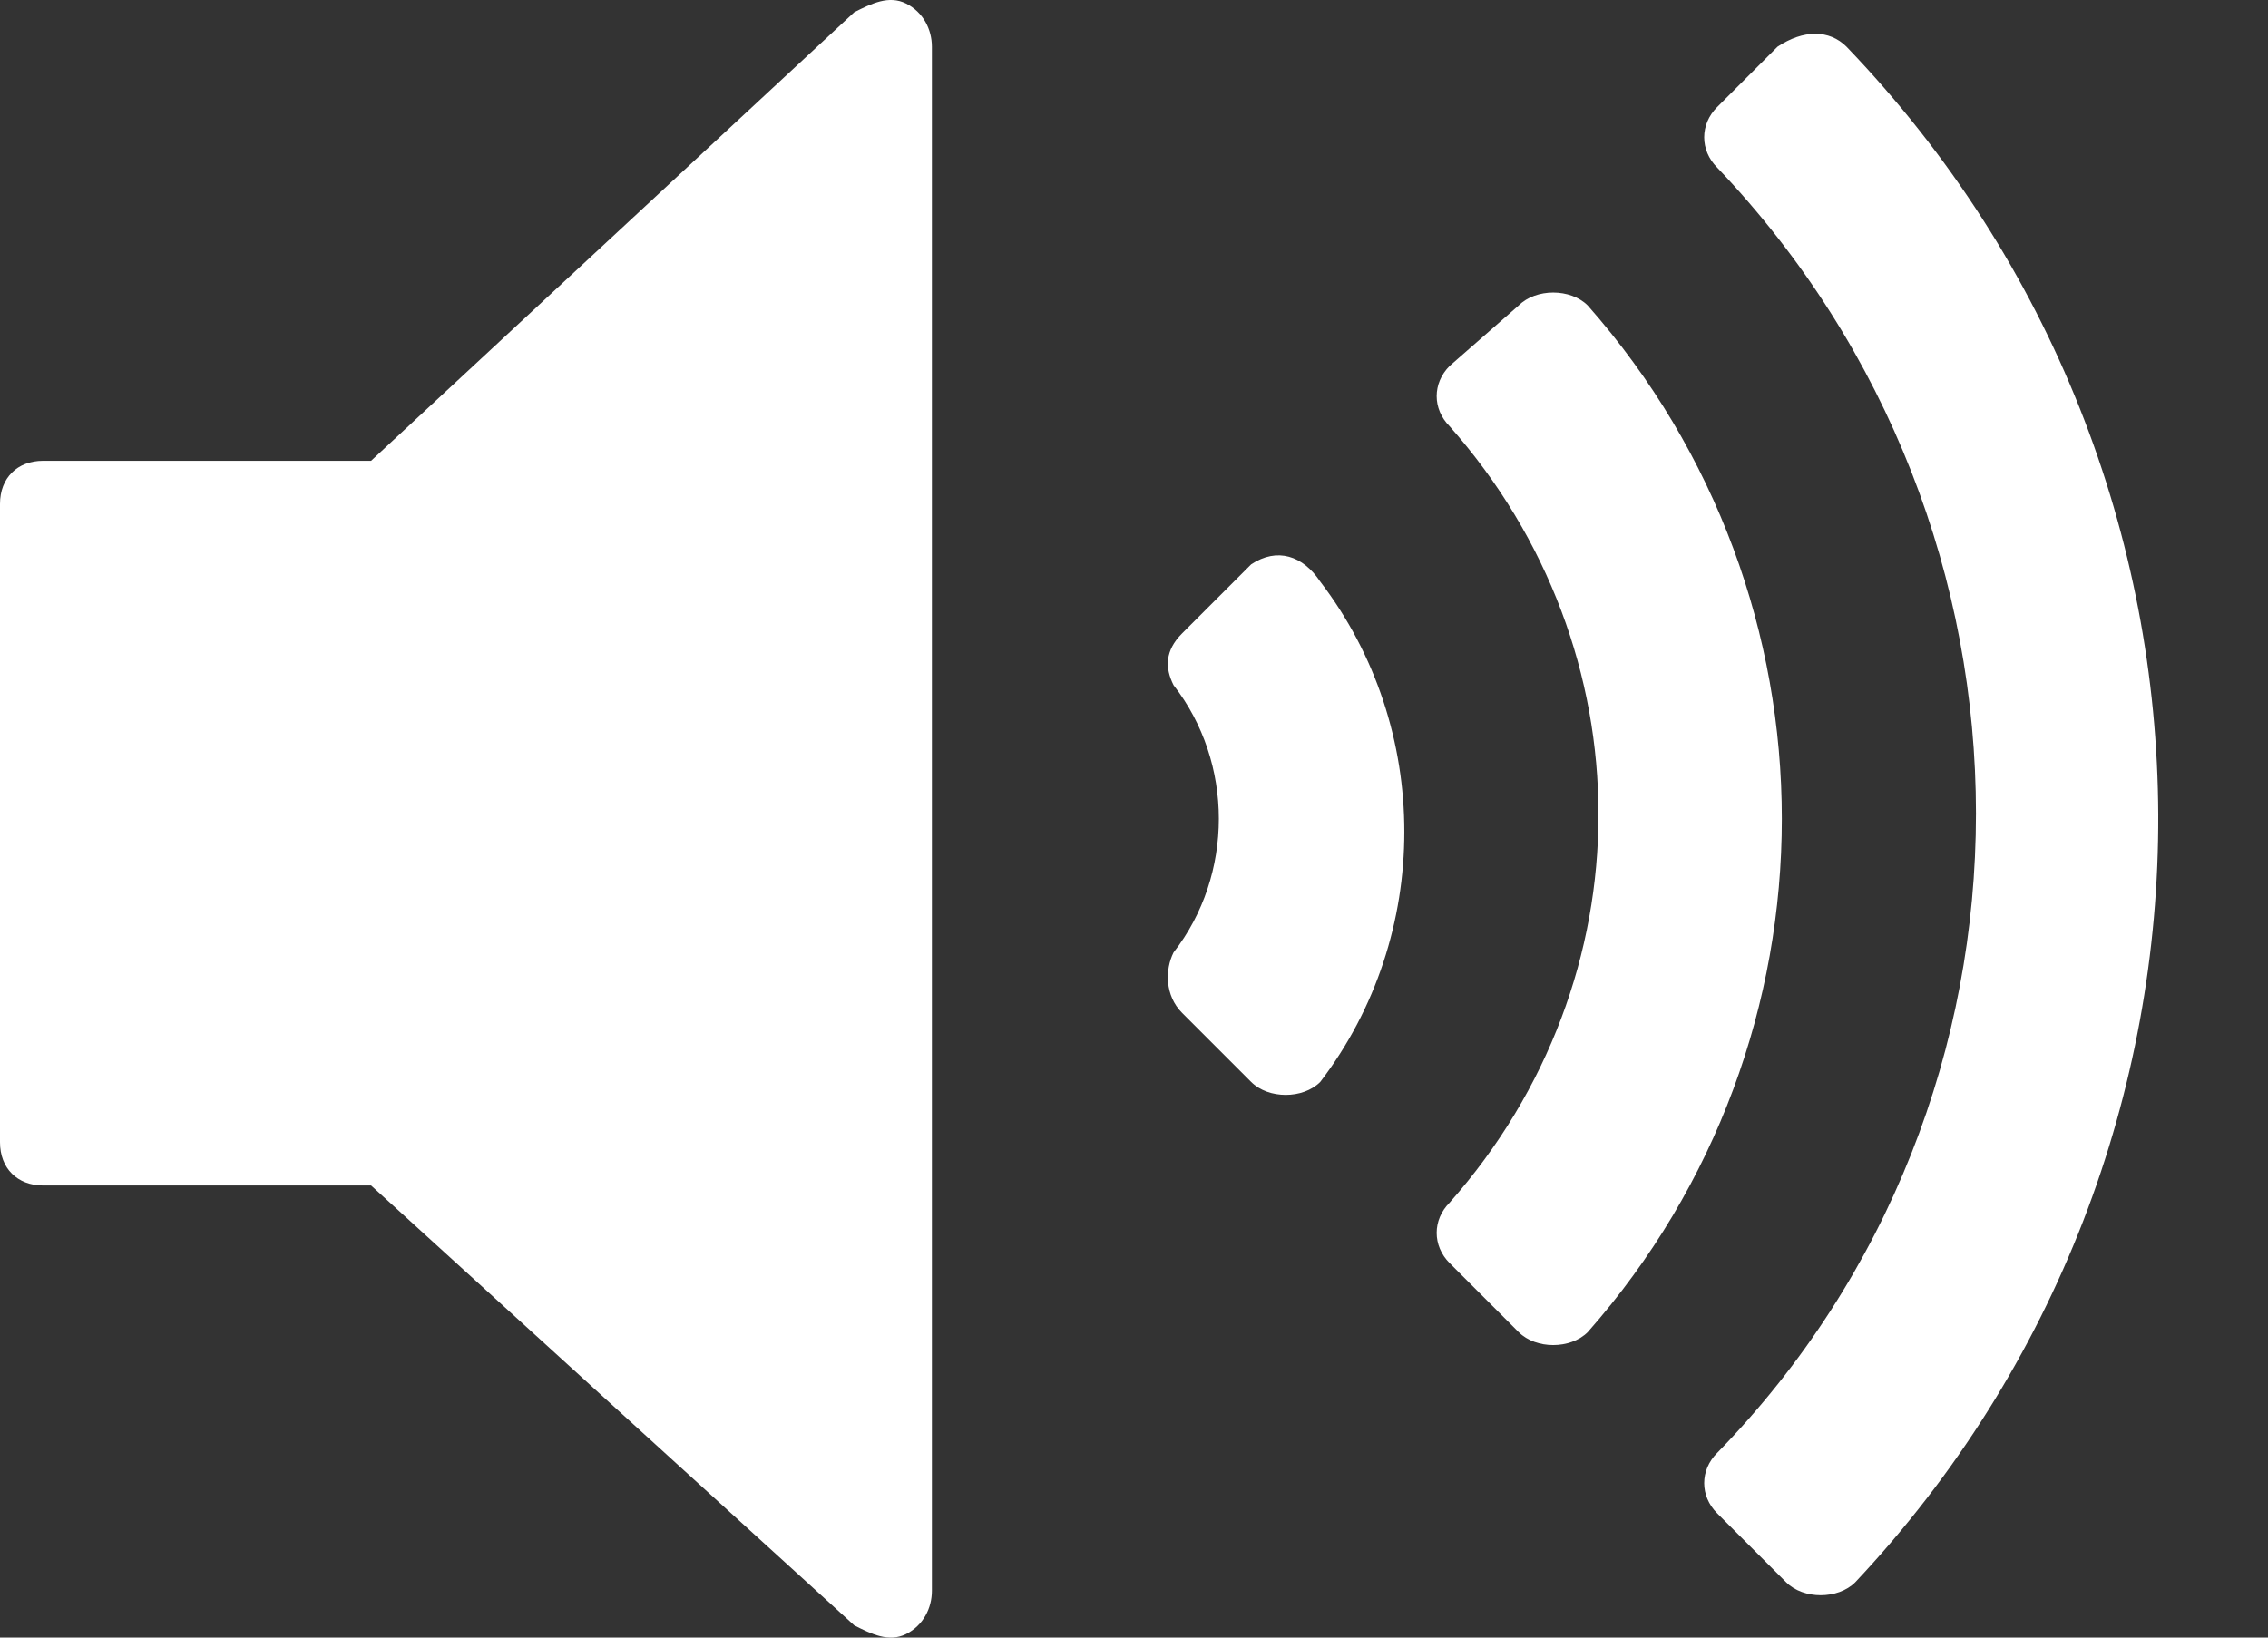 <svg width="18" height="13" viewBox="0 0 18 13" fill="none" xmlns="http://www.w3.org/2000/svg">
<rect x="0" y="0" width="18" height="13" fill="#333333" stroke="none"/>
<path fill-rule="evenodd" clip-rule="evenodd" d="M7.191 0.028C7.054 -0.04 6.917 0.028 6.78 0.097L2.945 3.658H0.342C0.137 3.658 0 3.795 0 4V9.068C0 9.274 0.137 9.411 0.342 9.411H2.945L6.78 12.903C6.917 12.972 7.054 13.04 7.191 12.972C7.328 12.903 7.396 12.766 7.396 12.629V0.371C7.396 0.234 7.328 0.097 7.191 0.028ZM9.93 4.48L9.382 5.028C9.245 5.165 9.245 5.302 9.314 5.439C9.793 6.055 9.793 6.945 9.314 7.561C9.245 7.698 9.245 7.904 9.382 8.041L9.93 8.589C10.067 8.726 10.341 8.726 10.478 8.589C11.368 7.425 11.368 5.781 10.478 4.617C10.341 4.411 10.136 4.343 9.93 4.48ZM12.601 2.425C12.464 2.288 12.19 2.288 12.053 2.425L11.505 2.905C11.368 3.042 11.368 3.247 11.505 3.384C13.08 5.165 13.08 7.767 11.505 9.547C11.368 9.684 11.368 9.89 11.505 10.027L12.053 10.575C12.19 10.712 12.464 10.712 12.601 10.575C14.655 8.246 14.655 4.754 12.601 2.425ZM14.655 0.371C14.518 0.234 14.313 0.234 14.107 0.371L13.628 0.85C13.491 0.987 13.491 1.193 13.628 1.33C16.367 4.206 16.367 8.726 13.628 11.534C13.491 11.671 13.491 11.876 13.628 12.013L14.176 12.561C14.313 12.698 14.587 12.698 14.724 12.561C17.942 9.137 17.942 3.795 14.655 0.371Z" fill="white"/>
</svg>
